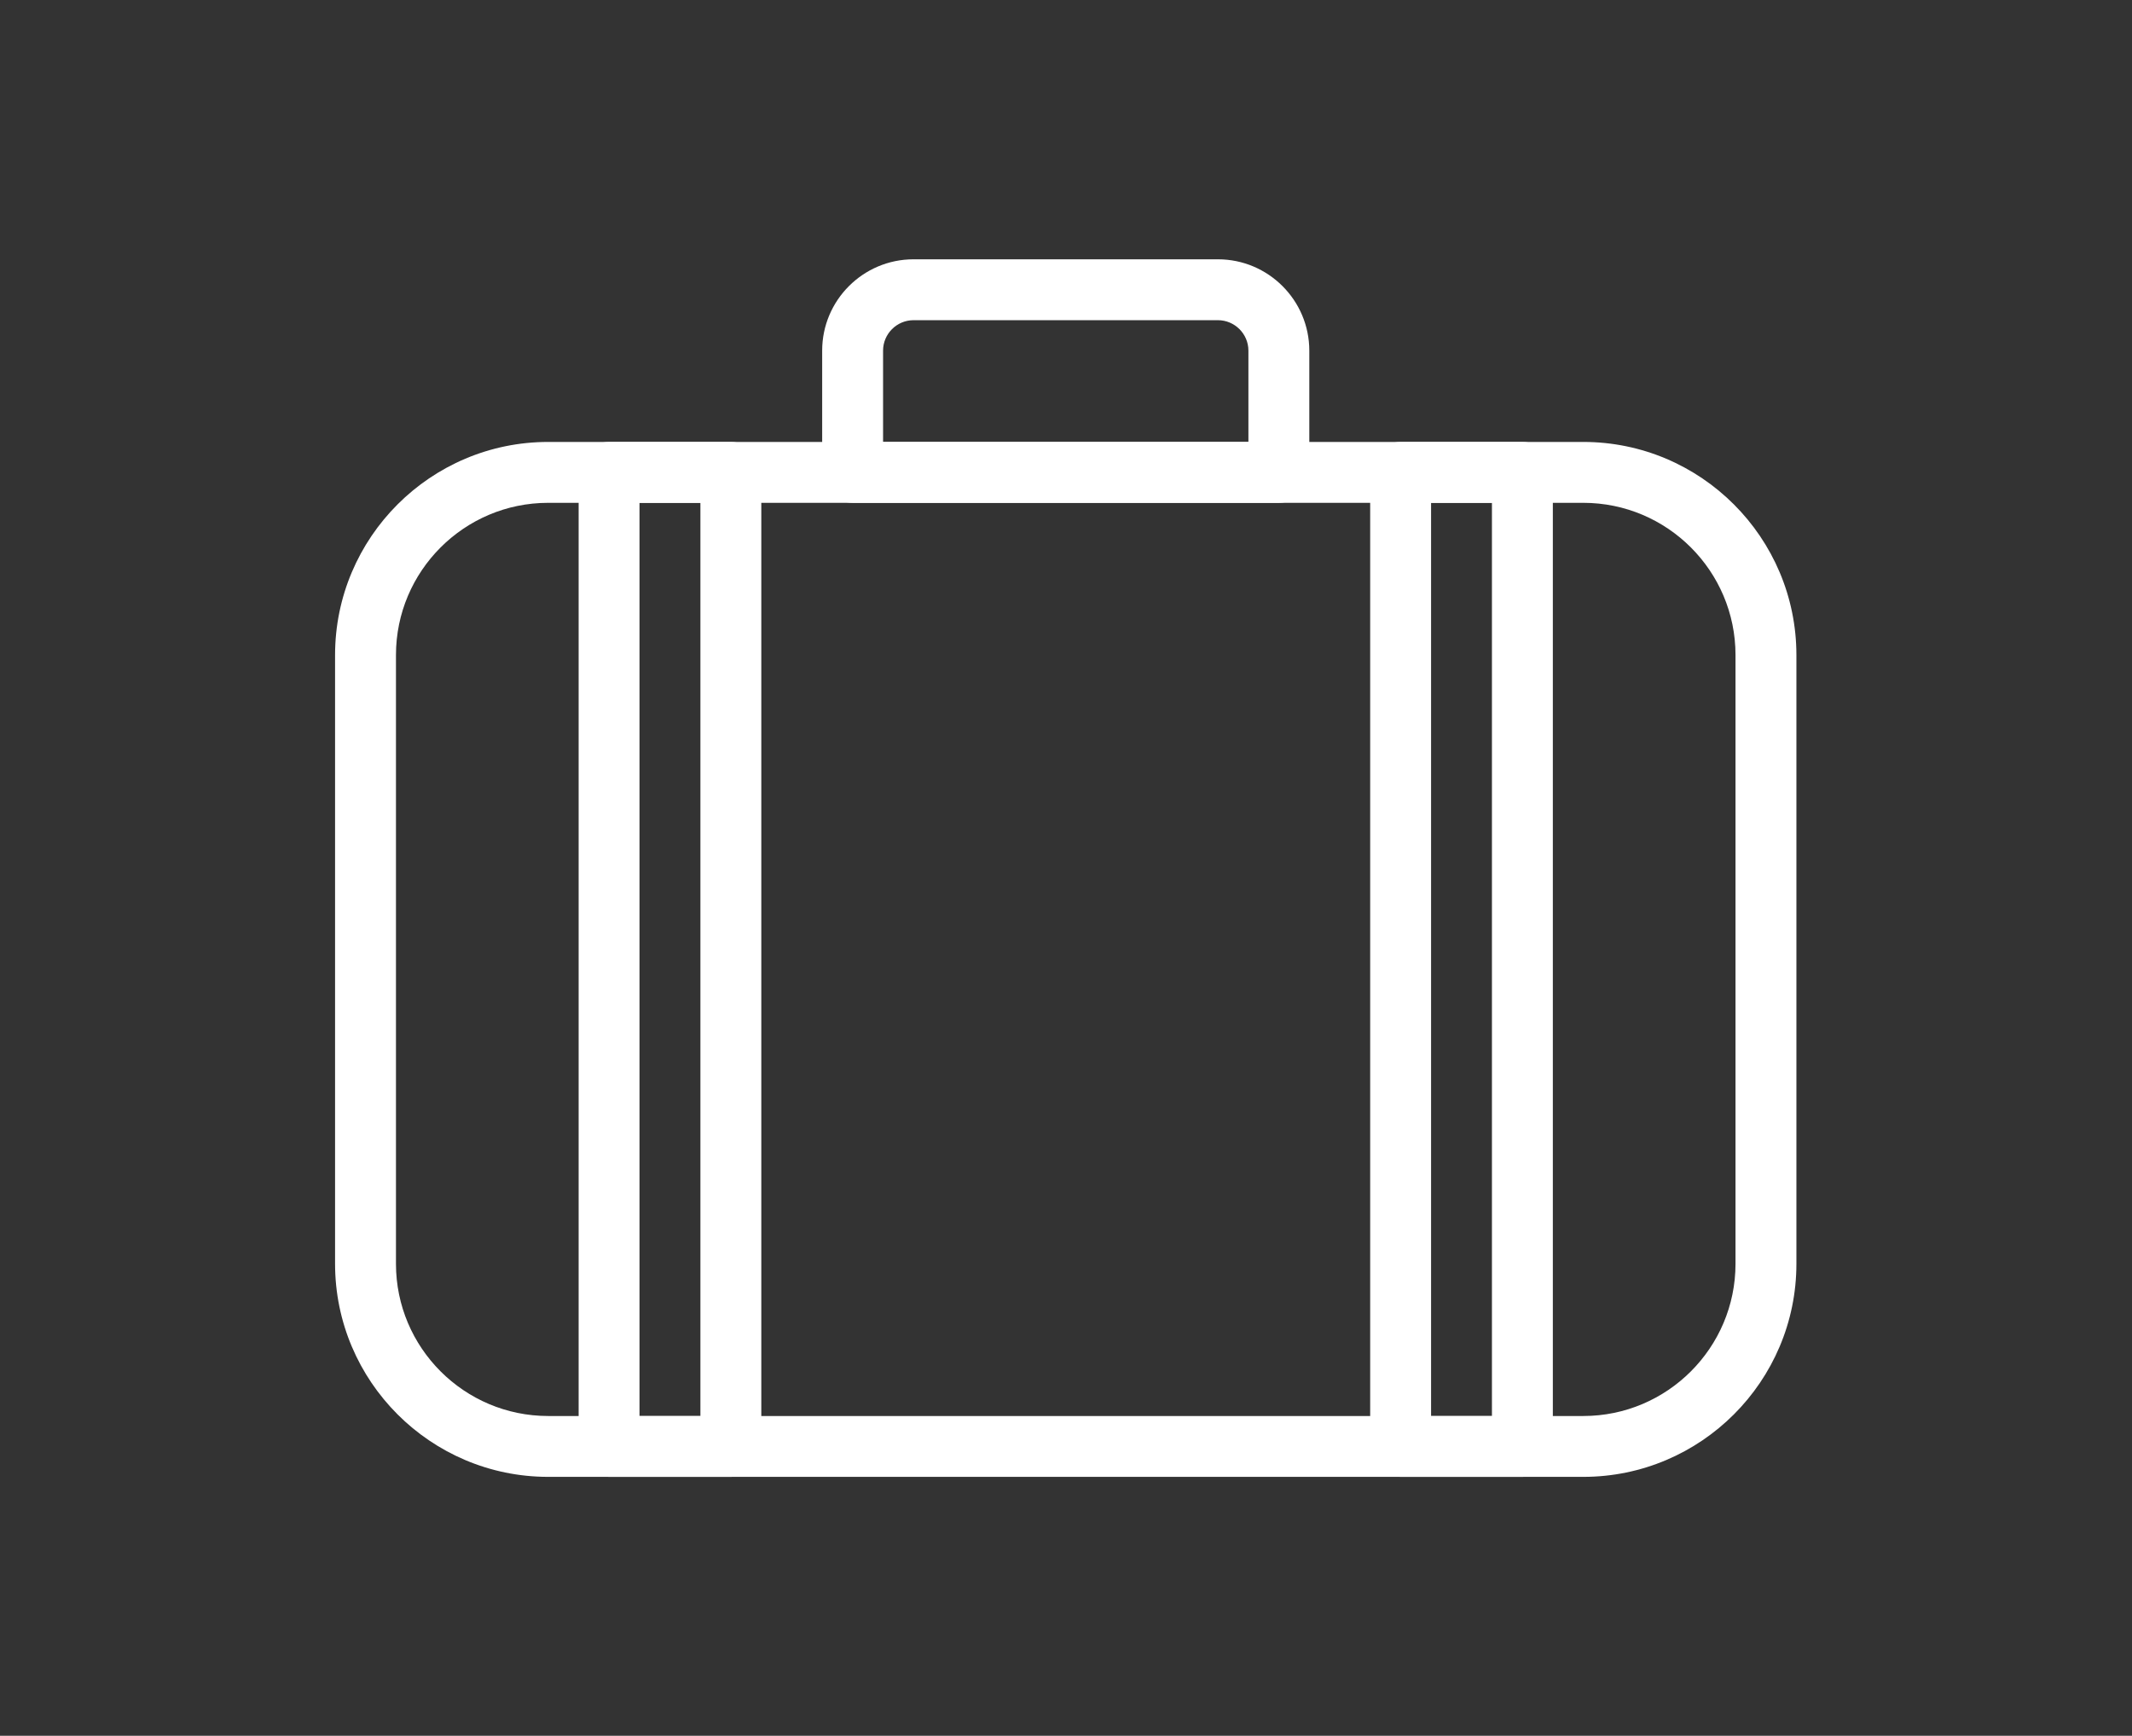 <?xml version="1.0" encoding="UTF-8" standalone="no"?>
<svg
   xmlns:dc="http://purl.org/dc/elements/1.1/"
   xmlns:cc="http://creativecommons.org/ns#"
   xmlns:rdf="http://www.w3.org/1999/02/22-rdf-syntax-ns#"
   xmlns:svg="http://www.w3.org/2000/svg"
   xmlns="http://www.w3.org/2000/svg"
   viewBox="0 0 93.333 76"
   height="76"
   width="93.333"
   xml:space="preserve"
   id="svg2"
   version="1.1"><rect x="0" y="0" width="93.333" height="76" fill="#333333" stroke="none"/><defs
     id="defs6"><clipPath
       id="clipPath18"
       clipPathUnits="userSpaceOnUse"><path
         id="path16"
         d="M 0,57 H 70 V 0 H 0 Z" /></clipPath></defs><g
     transform="matrix(1.333,0,0,-1.333,0,76)"
     id="g10"><g
       id="g12"><g
         clip-path="url(#clipPath18)"
         id="g14"><g
           transform="translate(56.996,15.502)"
           id="g20"><path
             id="path22"
             style="fill:#ffffff;fill-opacity:1;fill-rule:nonzero;stroke:none"
             d="m 0,0 c 0,-2.757 -2.242,-4.999 -4.999,-4.999 h -33.994 c -2.757,0 -4.999,2.242 -4.999,4.999 v 19.997 c 0,2.757 2.242,4.999 4.999,4.999 H -4.999 C -2.241,24.996 0,22.754 0,19.997 Z m -4.999,26.996 h -33.994 c -3.86,0 -6.999,-3.14 -6.999,-6.999 V 0.001 c 0,-3.859 3.139,-6.999 6.999,-6.999 H -4.999 C -1.14,-6.998 2,-3.858 2,0.001 v 19.996 c -10e-4,3.859 -3.14,6.999 -6.999,6.999" /></g><g
           transform="translate(40.999,42.498)"
           id="g24"><path
             id="path26"
             style="fill:#ffffff;fill-opacity:1;fill-rule:nonzero;stroke:none"
             d="m 0,0 h -11.998 v 3 c 0,0.549 0.45,0.999 1,0.999 H -1 c 0.55,0 1,-0.45 1,-0.999 z m -1,5.999 h -9.998 c -1.654,0 -3,-1.346 -3,-2.999 v -4 c 0,-0.552 0.448,-1 1,-1 L 1,-2 c 0.552,0 1,0.448 1,1 V 3 C 1.999,4.653 0.653,5.999 -1,5.999" /></g><path
           id="path28"
           style="fill:#ffffff;fill-opacity:1;fill-rule:nonzero;stroke:none"
           d="m 23.002,10.503 h -2 v 29.995 h 2 z m 1,31.995 h -3.999 c -0.552,0 -1,-0.449 -1,-1 V 9.504 c 0,-0.553 0.448,-1 1,-1 h 3.999 c 0.552,0 1,0.447 1,1 v 31.994 c 0,0.552 -0.448,1 -1,1" /><path
           id="path30"
           style="fill:#ffffff;fill-opacity:1;fill-rule:nonzero;stroke:none"
           d="m 48.997,10.503 h -1.999 v 29.995 h 1.999 z m 1,31.995 h -3.999 c -0.552,0 -1,-0.449 -1,-1 V 9.504 c 0,-0.553 0.448,-1 1,-1 h 3.999 c 0.552,0 1,0.447 1,1 v 31.994 c 0,0.552 -0.448,1 -1,1" /></g></g></g></svg>